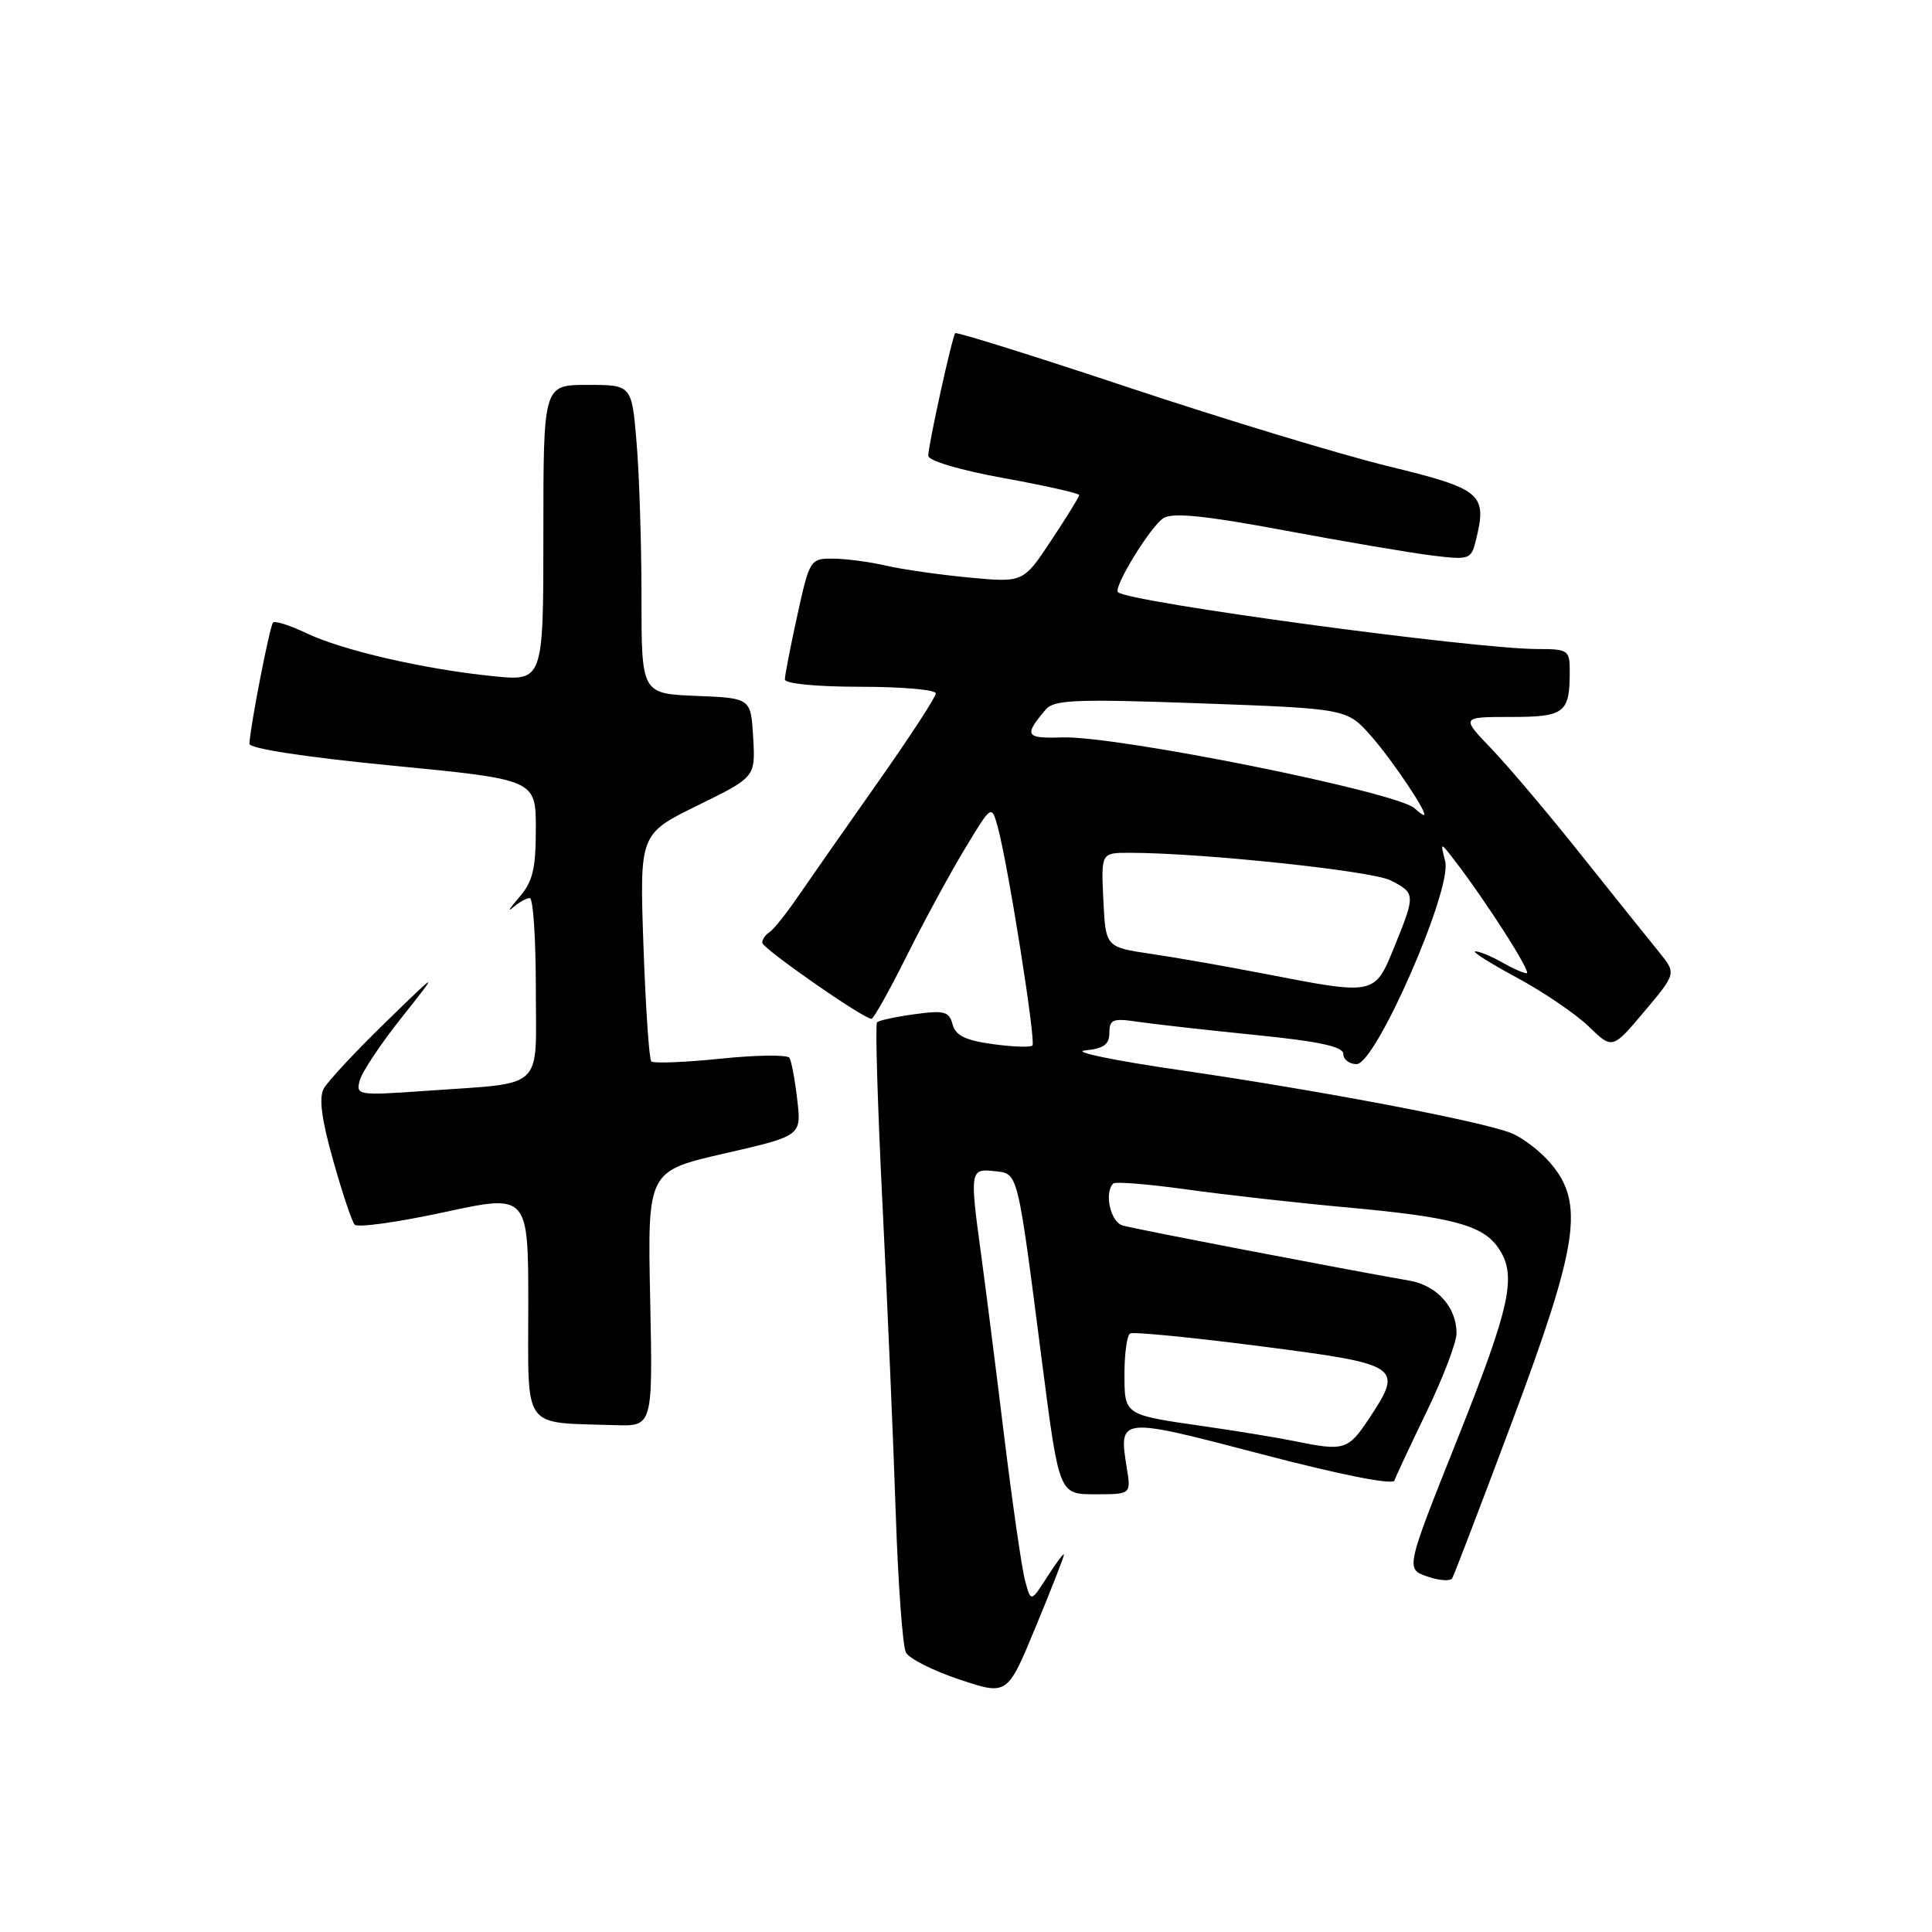 <?xml version="1.0" encoding="UTF-8" standalone="no"?>
<!DOCTYPE svg PUBLIC "-//W3C//DTD SVG 1.1//EN" "http://www.w3.org/Graphics/SVG/1.1/DTD/svg11.dtd" >
<svg xmlns="http://www.w3.org/2000/svg" xmlns:xlink="http://www.w3.org/1999/xlink" version="1.1" viewBox="0 0 256 256">
 <g >
 <path fill="currentColor"
d=" M 140.98 206.00 C 140.97 205.72 139.98 207.04 138.78 208.91 C 136.60 212.33 136.60 212.33 135.82 209.41 C 135.39 207.81 134.13 199.07 133.02 190.00 C 131.91 180.93 130.55 170.22 130.00 166.21 C 128.49 155.17 128.54 154.81 131.75 155.18 C 134.96 155.55 134.75 154.69 138.11 180.75 C 140.34 198.00 140.34 198.00 145.11 198.00 C 149.87 198.00 149.87 198.00 149.31 194.54 C 148.21 187.72 148.21 187.72 167.15 192.68 C 177.55 195.41 184.57 196.80 184.77 196.18 C 184.96 195.62 186.89 191.49 189.06 187.01 C 191.23 182.52 193.00 177.86 193.00 176.65 C 193.00 173.23 190.41 170.33 186.79 169.70 C 177.71 168.11 150.28 162.84 148.75 162.38 C 147.14 161.91 146.28 158.05 147.51 156.82 C 147.79 156.55 152.18 156.90 157.26 157.61 C 162.34 158.32 171.90 159.39 178.50 159.99 C 192.39 161.26 196.41 162.32 198.50 165.30 C 201.05 168.94 200.21 172.89 193.11 190.70 C 186.25 207.89 186.25 207.89 189.11 208.89 C 190.67 209.43 192.16 209.55 192.42 209.14 C 192.67 208.73 196.28 199.29 200.44 188.17 C 209.13 164.92 209.95 159.47 205.52 154.21 C 204.16 152.59 201.79 150.76 200.27 150.15 C 196.29 148.56 175.09 144.53 156.50 141.82 C 147.70 140.55 141.96 139.36 143.75 139.19 C 146.24 138.95 147.00 138.40 147.00 136.85 C 147.00 135.08 147.47 134.89 150.75 135.39 C 152.81 135.69 159.79 136.48 166.25 137.13 C 174.83 137.99 178.00 138.68 178.00 139.66 C 178.00 140.40 178.79 141.00 179.76 141.00 C 182.31 141.00 192.43 117.85 191.50 114.15 C 190.84 111.53 190.84 111.53 192.75 114.02 C 196.96 119.49 203.03 129.00 202.29 128.96 C 201.85 128.95 200.38 128.29 199.00 127.50 C 197.62 126.71 196.05 126.07 195.50 126.06 C 194.95 126.05 197.40 127.61 200.95 129.52 C 204.50 131.43 208.81 134.36 210.52 136.02 C 213.65 139.05 213.65 139.05 217.89 134.02 C 222.13 128.98 222.13 128.98 219.82 126.14 C 218.54 124.57 213.95 118.84 209.61 113.40 C 205.28 107.95 199.90 101.59 197.66 99.25 C 193.58 95.00 193.58 95.00 200.18 95.00 C 207.35 95.00 208.00 94.49 208.00 88.92 C 208.00 86.15 207.78 86.00 203.74 86.00 C 195.33 86.00 149.50 79.79 148.14 78.47 C 147.48 77.83 152.48 69.70 154.18 68.64 C 155.40 67.89 159.77 68.33 170.18 70.28 C 178.05 71.75 186.84 73.24 189.70 73.60 C 194.66 74.21 194.93 74.13 195.53 71.72 C 197.11 65.42 196.42 64.82 184.00 61.79 C 177.68 60.25 162.23 55.56 149.69 51.39 C 137.14 47.21 126.74 43.95 126.57 44.15 C 126.16 44.64 123.00 58.98 123.00 60.39 C 123.00 61.05 127.21 62.30 133.00 63.35 C 138.50 64.35 143.00 65.36 143.00 65.60 C 143.00 65.84 141.33 68.54 139.29 71.61 C 135.59 77.20 135.59 77.20 128.44 76.53 C 124.52 76.16 119.55 75.45 117.40 74.95 C 115.26 74.45 112.11 74.04 110.40 74.02 C 107.36 74.00 107.28 74.13 105.65 81.53 C 104.74 85.67 104.00 89.49 104.00 90.03 C 104.00 90.59 108.20 91.00 114.00 91.00 C 119.50 91.00 124.00 91.39 124.00 91.88 C 124.00 92.36 120.55 97.65 116.34 103.63 C 112.13 109.61 107.38 116.40 105.79 118.72 C 104.20 121.05 102.47 123.21 101.95 123.53 C 101.43 123.85 101.00 124.48 101.00 124.91 C 101.00 125.66 114.40 135.00 115.48 135.00 C 115.75 135.00 117.83 131.29 120.10 126.75 C 122.36 122.21 125.83 115.82 127.80 112.55 C 131.38 106.61 131.38 106.61 132.20 109.55 C 133.56 114.51 137.30 138.04 136.80 138.54 C 136.54 138.80 134.17 138.71 131.53 138.35 C 127.93 137.86 126.60 137.20 126.22 135.73 C 125.77 134.02 125.12 133.85 121.18 134.39 C 118.69 134.73 116.46 135.21 116.21 135.46 C 115.96 135.70 116.29 146.61 116.94 159.70 C 117.59 172.79 118.38 191.15 118.69 200.50 C 119.00 209.85 119.61 218.16 120.04 218.97 C 120.47 219.78 123.67 221.39 127.15 222.55 C 133.48 224.66 133.48 224.66 137.23 215.58 C 139.30 210.59 140.98 206.28 140.98 206.00 Z  M 86.15 172.09 C 85.80 155.18 85.80 155.18 96.00 152.84 C 106.20 150.50 106.20 150.50 105.64 145.73 C 105.34 143.10 104.87 140.60 104.61 140.17 C 104.34 139.74 100.23 139.79 95.48 140.28 C 90.72 140.77 86.59 140.93 86.30 140.64 C 86.01 140.35 85.55 133.45 85.26 125.31 C 84.75 110.50 84.75 110.50 92.43 106.73 C 100.10 102.97 100.10 102.97 99.80 97.73 C 99.50 92.50 99.50 92.50 92.25 92.21 C 85.00 91.91 85.00 91.91 85.00 79.11 C 85.00 72.06 84.71 62.86 84.35 58.65 C 83.71 51.00 83.71 51.00 77.85 51.00 C 72.00 51.00 72.00 51.00 72.00 70.64 C 72.00 90.28 72.00 90.28 65.25 89.59 C 56.14 88.66 45.35 86.17 40.58 83.89 C 38.42 82.86 36.44 82.23 36.18 82.49 C 35.75 82.92 33.17 96.13 33.05 98.55 C 33.02 99.19 40.48 100.33 52.00 101.45 C 71.00 103.30 71.00 103.30 71.00 109.83 C 71.00 115.17 70.59 116.84 68.76 118.94 C 67.54 120.35 67.18 120.94 67.96 120.25 C 68.75 119.56 69.76 119.00 70.20 119.00 C 70.64 119.00 71.00 124.36 71.00 130.92 C 71.00 144.73 72.43 143.40 56.32 144.55 C 47.44 145.18 47.15 145.13 47.66 143.18 C 47.95 142.07 50.45 138.31 53.22 134.83 C 58.24 128.50 58.24 128.50 51.05 135.50 C 47.09 139.35 43.43 143.28 42.90 144.24 C 42.23 145.45 42.61 148.33 44.14 153.74 C 45.34 158.01 46.62 161.85 46.99 162.27 C 47.35 162.70 52.67 161.96 58.82 160.63 C 70.00 158.21 70.00 158.21 70.00 173.04 C 70.00 189.74 69.05 188.44 81.50 188.84 C 86.50 189.00 86.50 189.00 86.15 172.09 Z  M 171.50 190.95 C 169.30 190.50 163.98 189.63 159.68 189.01 C 148.84 187.45 149.00 187.56 149.00 181.95 C 149.00 179.29 149.34 176.92 149.75 176.69 C 150.16 176.45 157.92 177.21 166.99 178.38 C 185.64 180.78 186.00 181.02 181.43 187.93 C 178.63 192.16 178.13 192.31 171.50 190.95 Z  M 167.50 129.02 C 162.55 128.06 155.80 126.87 152.50 126.39 C 146.50 125.50 146.50 125.50 146.20 119.25 C 145.90 113.00 145.90 113.00 149.67 113.00 C 159.16 113.00 181.77 115.39 184.25 116.65 C 187.57 118.34 187.58 118.52 184.75 125.48 C 182.13 131.90 182.24 131.88 167.50 129.02 Z  M 187.45 107.11 C 185.13 104.95 148.02 97.48 140.73 97.71 C 135.86 97.87 135.63 97.47 138.58 94.00 C 139.67 92.72 142.64 92.60 159.18 93.20 C 178.50 93.90 178.50 93.90 181.75 97.61 C 184.65 100.93 189.36 108.00 188.67 108.00 C 188.52 108.00 187.97 107.60 187.45 107.11 Z "/>
</g>
</svg>